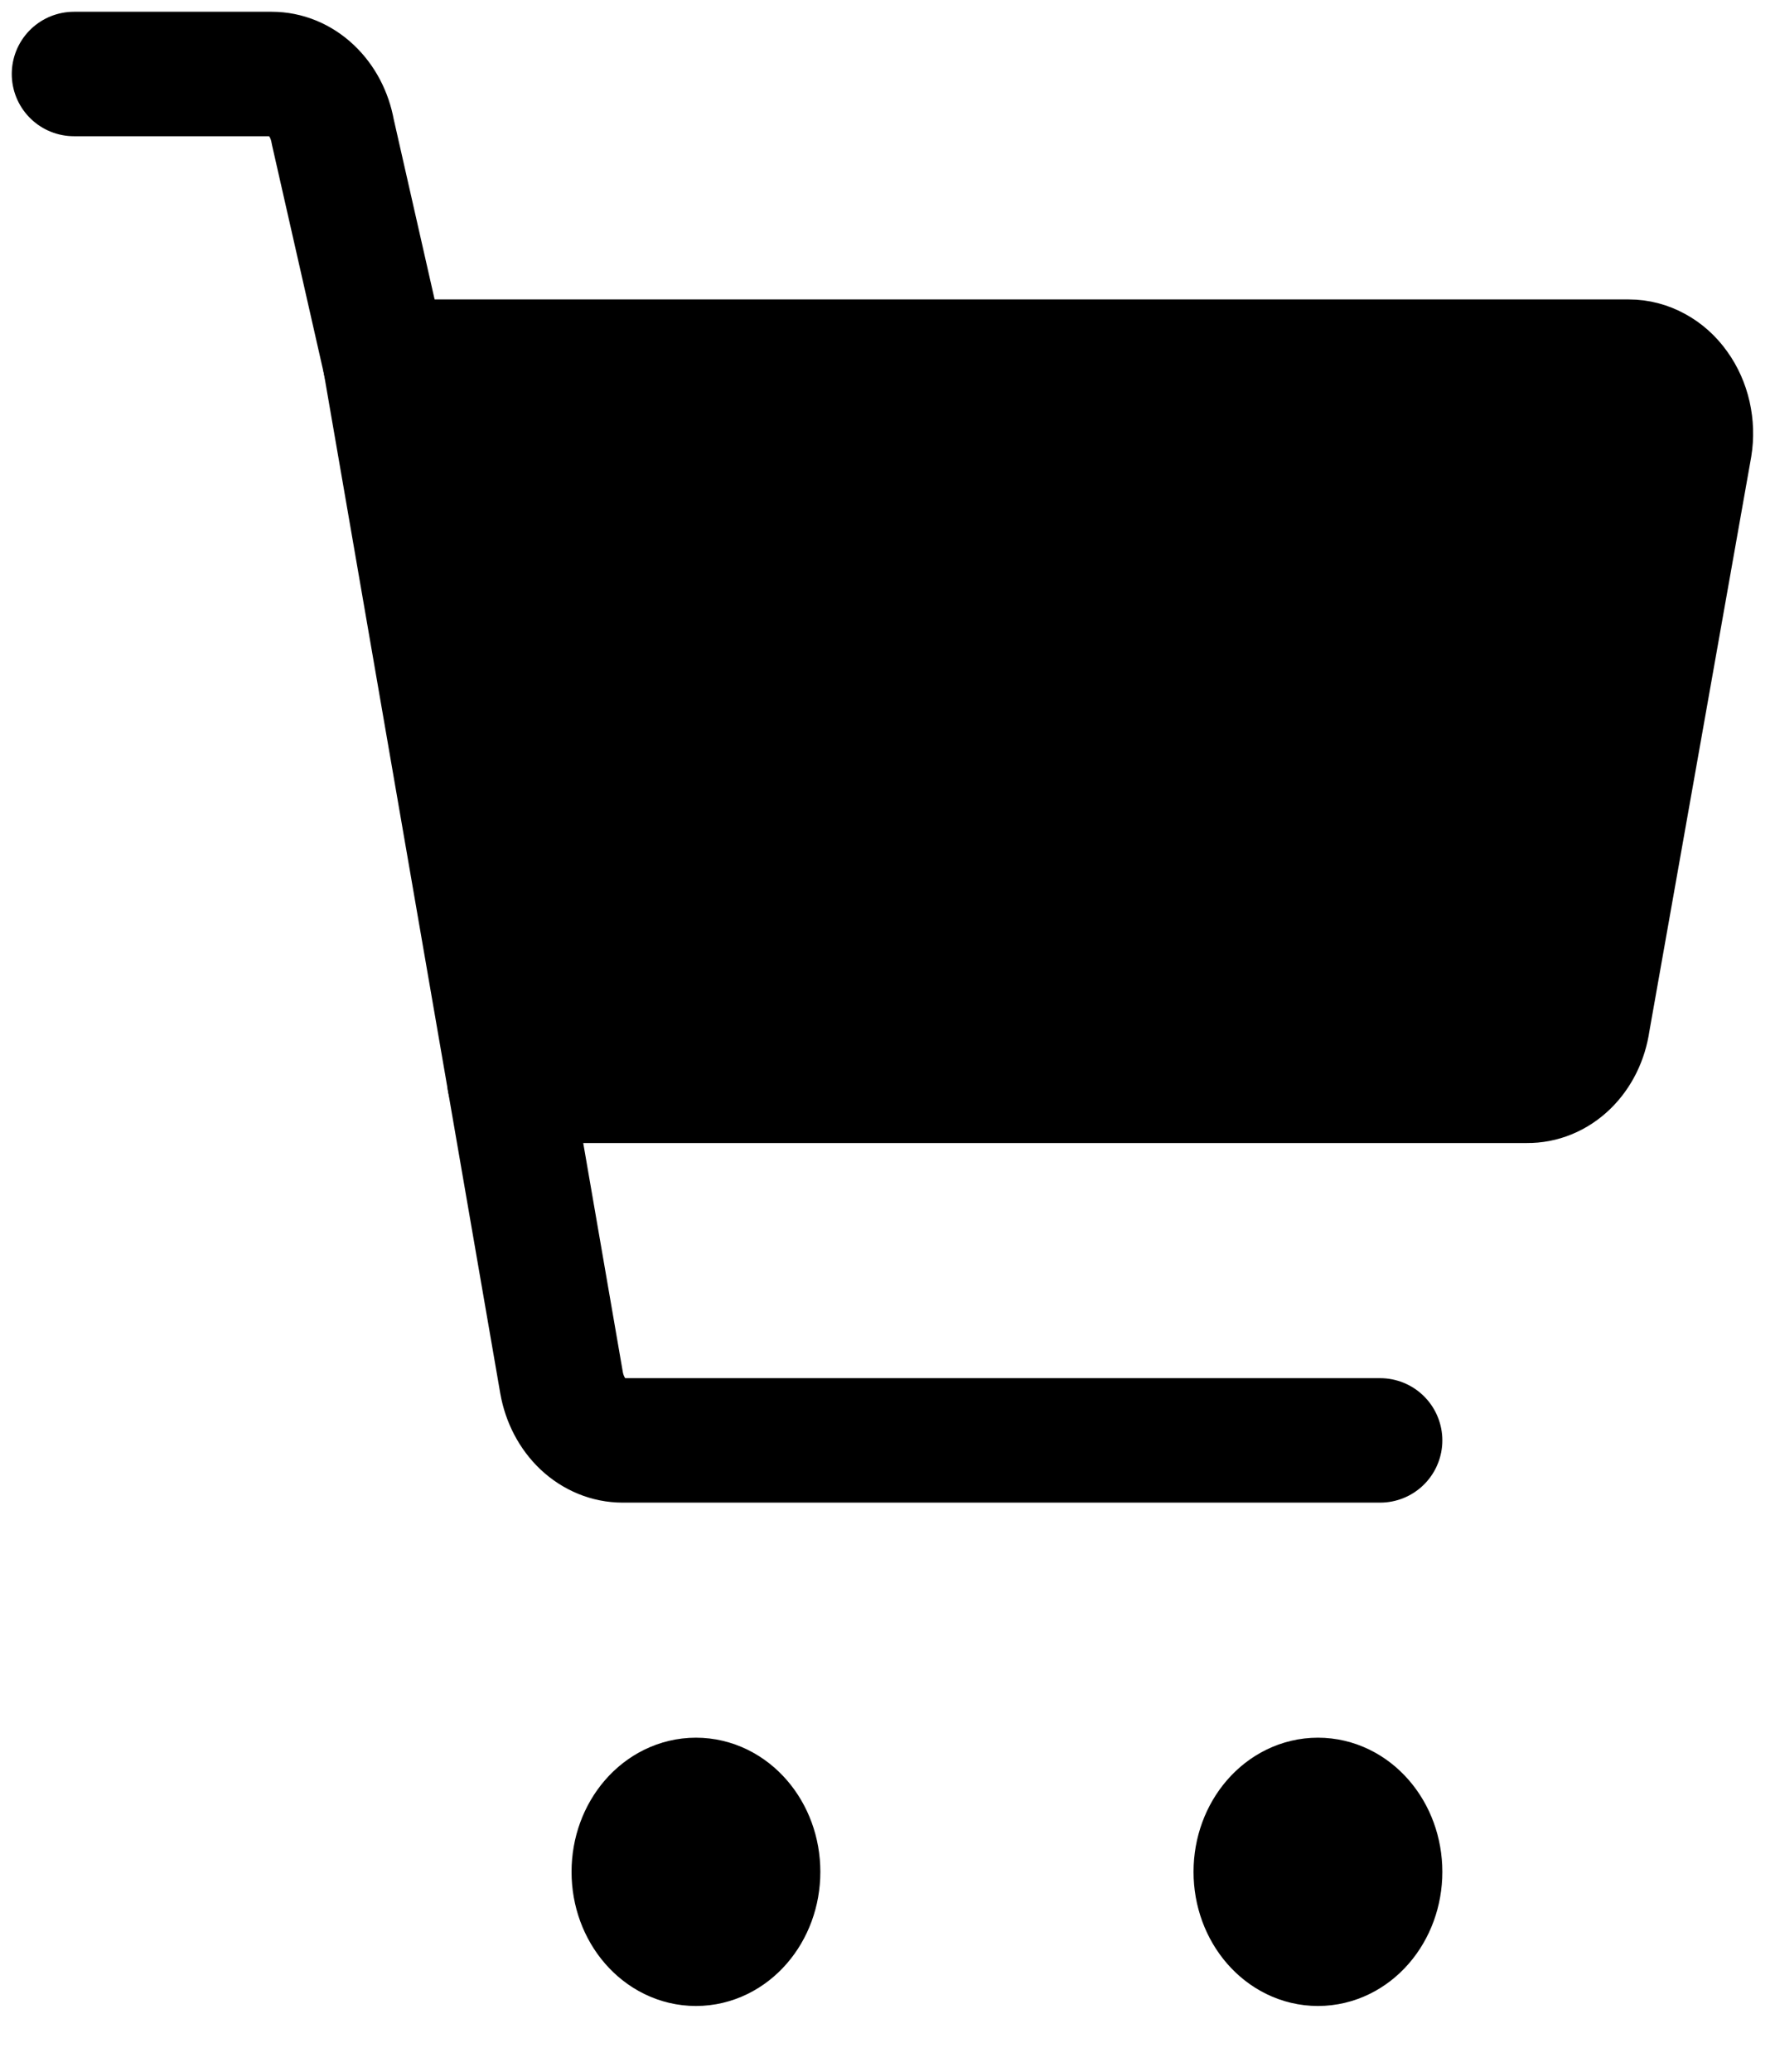 <svg width="24" height="28" viewBox="0 0 24 28" fill="none" xmlns="http://www.w3.org/2000/svg">
<path d="M20.646 14.607H6.887L5.205 4.888H22.025C22.148 4.888 22.27 4.92 22.381 4.981C22.492 5.041 22.591 5.129 22.669 5.239C22.748 5.348 22.805 5.476 22.836 5.613C22.867 5.751 22.872 5.895 22.849 6.035L21.47 13.81C21.438 14.035 21.337 14.239 21.186 14.385C21.035 14.531 20.843 14.61 20.646 14.607V14.607Z" fill="#4F364B" stroke="#4F364B" style="fill:#4F364B;fill:color(display-p3 0.31 0.212 0.294);fill-opacity:1;stroke:#4F364B;stroke:color(display-p3 0.31 0.212 0.294);stroke-opacity:1;" stroke-width="1.682" stroke-linecap="round" stroke-linejoin="round"/>
<path d="M5.205 4.888L4.499 1.778C4.46 1.558 4.357 1.361 4.206 1.219C4.056 1.077 3.868 1 3.674 1H1" stroke="#4F364B" style="stroke:#4F364B;stroke:color(display-p3 0.31 0.212 0.294);stroke-opacity:1;" stroke-width="1.682" stroke-linecap="round" stroke-linejoin="round"/>
<path d="M6.887 14.607L7.593 18.689C7.632 18.909 7.735 19.106 7.885 19.248C8.036 19.39 8.224 19.467 8.418 19.467H18.661" stroke="#4F364B" style="stroke:#4F364B;stroke:color(display-p3 0.31 0.212 0.294);stroke-opacity:1;" stroke-width="1.682" stroke-linecap="round" stroke-linejoin="round"/>
<path d="M17.82 26.27C17.356 26.27 16.979 25.835 16.979 25.298C16.979 24.761 17.356 24.326 17.82 24.326C18.285 24.326 18.661 24.761 18.661 25.298C18.661 25.835 18.285 26.27 17.82 26.27Z" fill="#4F364B" stroke="#4F364B" style="fill:#4F364B;fill:color(display-p3 0.31 0.212 0.294);fill-opacity:1;stroke:#4F364B;stroke:color(display-p3 0.31 0.212 0.294);stroke-opacity:1;" stroke-width="1.682" stroke-linecap="round" stroke-linejoin="round"/>
<path d="M9.41 26.27C8.945 26.27 8.569 25.835 8.569 25.298C8.569 24.761 8.945 24.326 9.41 24.326C9.874 24.326 10.251 24.761 10.251 25.298C10.251 25.835 9.874 26.27 9.41 26.27Z" fill="#4F364B" stroke="#4F364B" style="fill:#4F364B;fill:color(display-p3 0.31 0.212 0.294);fill-opacity:1;stroke:#4F364B;stroke:color(display-p3 0.31 0.212 0.294);stroke-opacity:1;" stroke-width="1.682" stroke-linecap="round" stroke-linejoin="round"/>
</svg>

